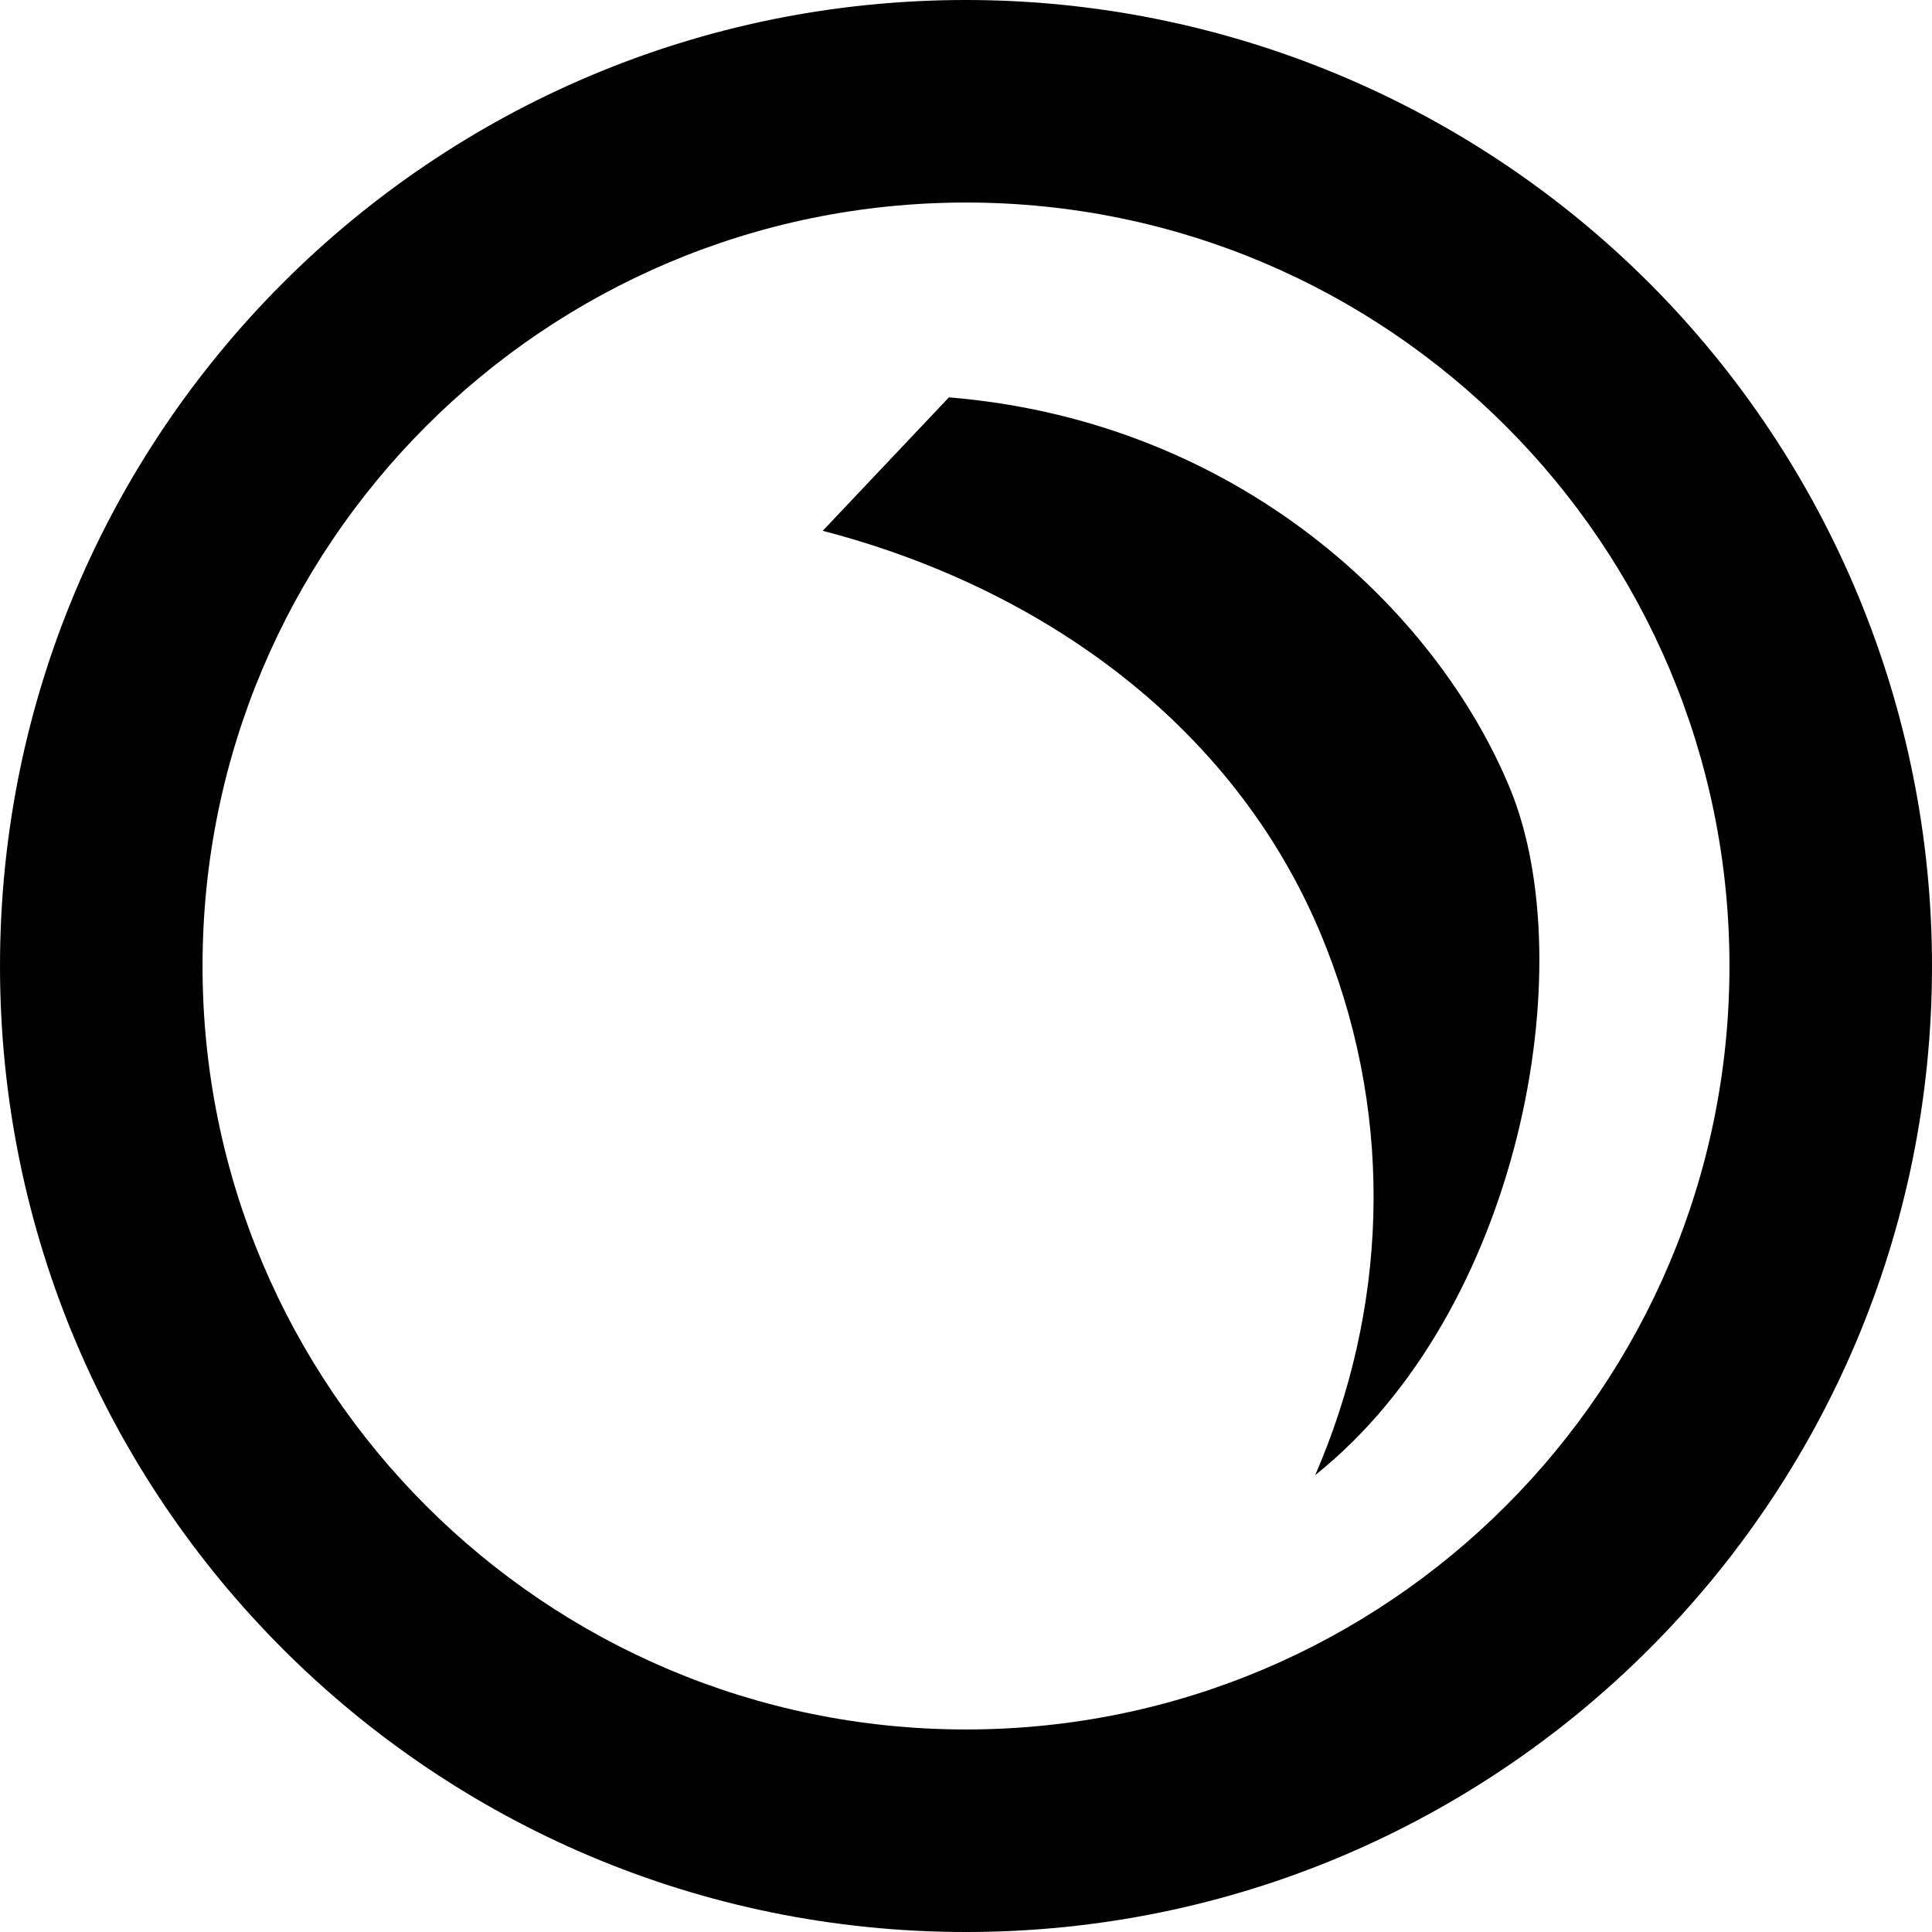 <svg xmlns="http://www.w3.org/2000/svg" xlink="http://www.w3.org/1999/xlink" width="12" height="12" viewBox="0 0 12 12"><path d="M6,0 C7.591,0 9.117,0.632 10.243,1.757 C11.368,2.883 12,4.409 12,6 C12,9.314 9.314,12 6,12 C2.686,12 0,9.314 0,6 C0,2.686 2.686,0 6,0 Z M6,10.742 C8.619,10.742 10.742,8.619 10.742,6 C10.742,3.381 8.619,1.258 6,1.258 C3.381,1.258 1.258,3.381 1.258,6 C1.258,8.619 3.381,10.742 6,10.742 Z M5.894,2.468 C7.698,2.617 8.923,3.795 9.378,4.895 C9.833,5.995 9.445,8.144 8.169,9.162 C8.609,8.148 8.668,6.985 8.239,5.889 C7.702,4.511 6.463,3.648 5.11,3.297 L5.894,2.468 Z"/></svg>
